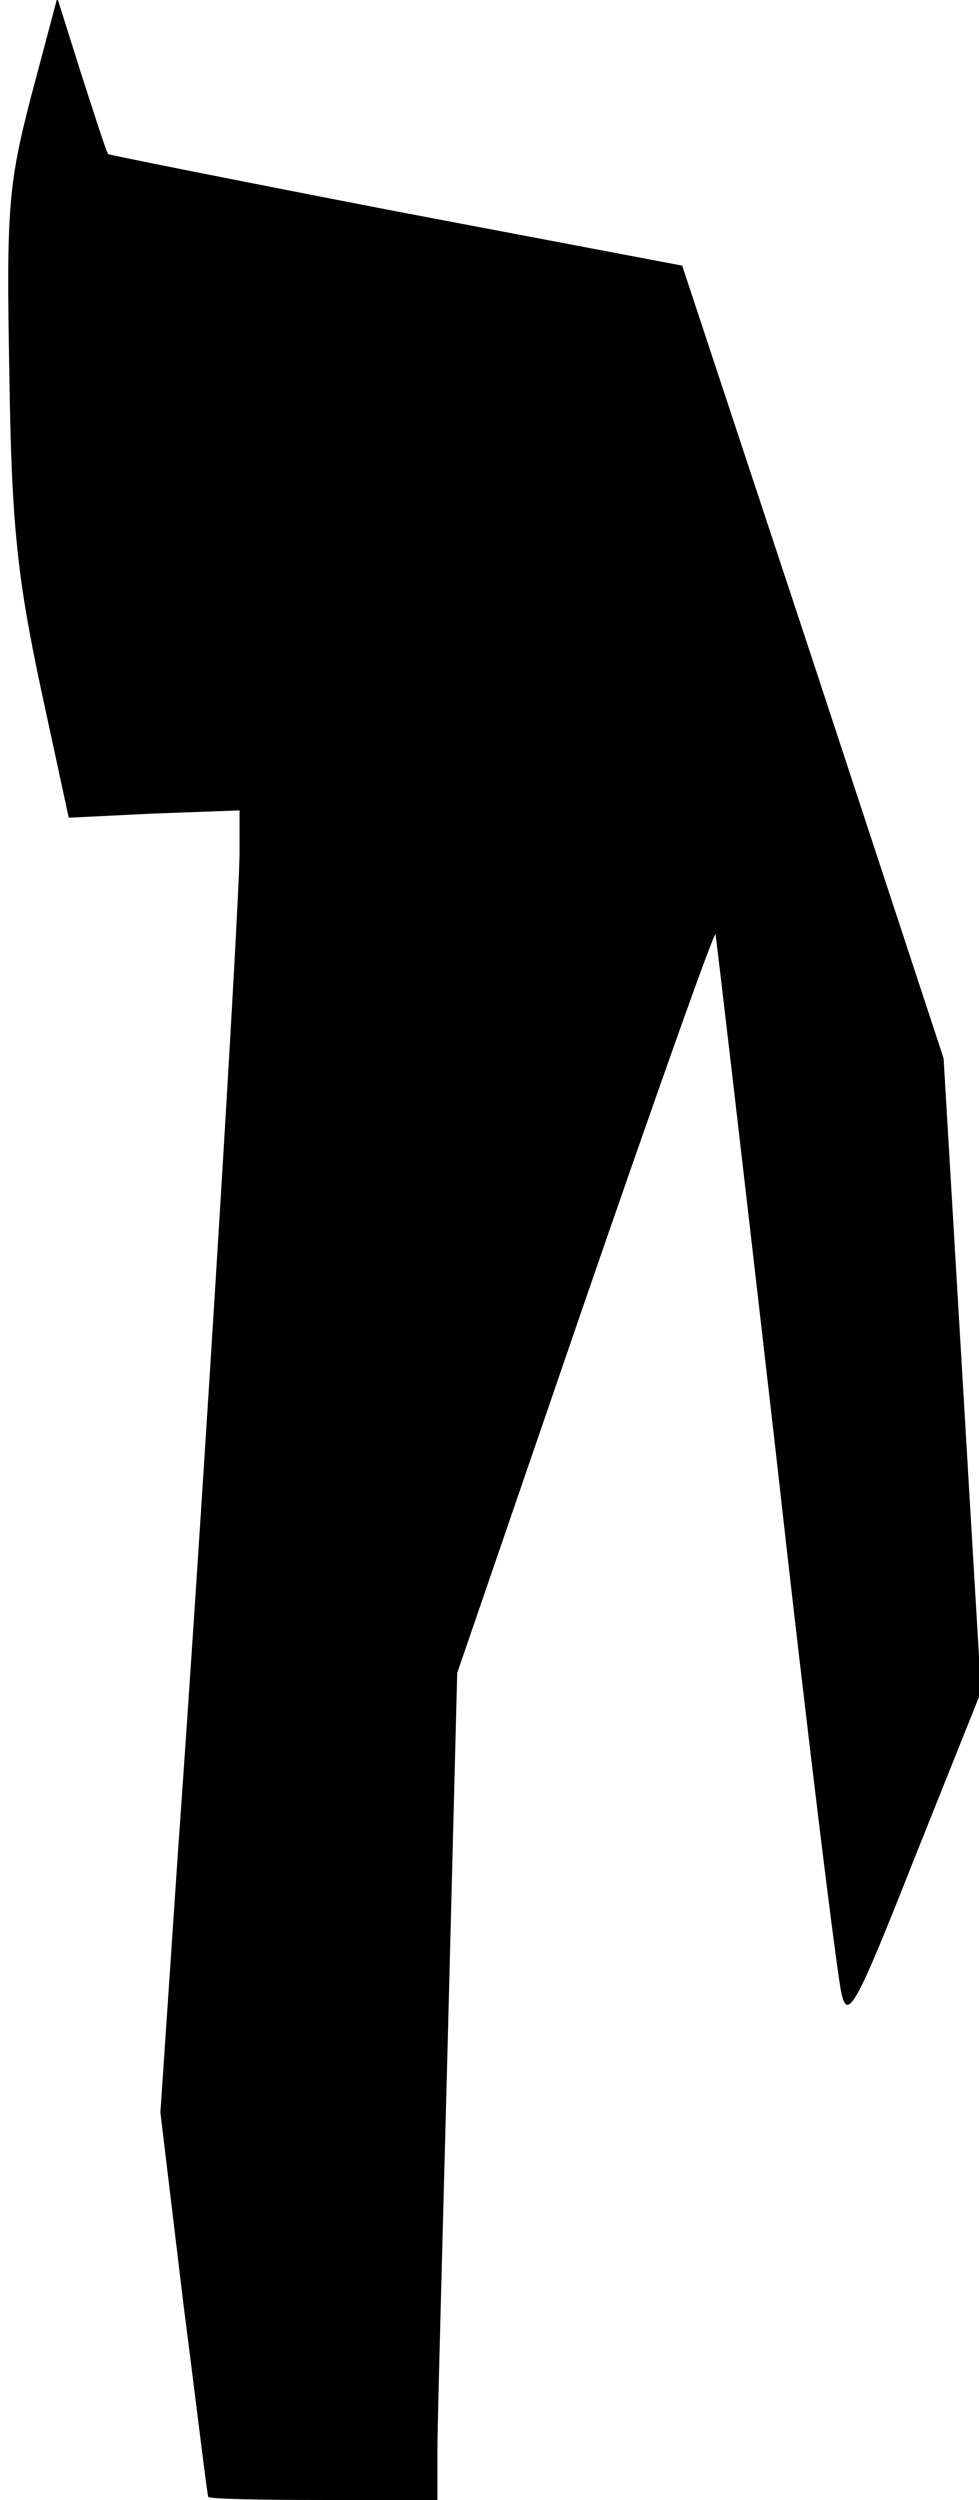 <?xml version="1.0" standalone="no"?>
<!DOCTYPE svg PUBLIC "-//W3C//DTD SVG 20010904//EN"
 "http://www.w3.org/TR/2001/REC-SVG-20010904/DTD/svg10.dtd">
<svg version="1.0" xmlns="http://www.w3.org/2000/svg"
 width="94pt" height="240pt" viewBox="0 0 94 240"
 preserveAspectRatio="xMidYMid meet">
<g transform="translate(0,240) scale(0.1,-0.1)"
fill="#000000" stroke="none">
<path fill="#000000" stroke="none" d="M30 2308 c-22 -85 -24 -108 -21 -268 2
-145 8 -196 30 -300 l27 -125 82 4 82 3 0 -40 c0 -50 -35 -621 -59 -958 l-17
-252 22 -183 c13 -101 23 -185 24 -186 0 -2 50 -3 110 -3 l110 0 0 48 c0 26 5
204 10 396 l9 350 123 358 c68 197 124 355 125 351 1 -5 27 -228 58 -498 30
-269 59 -503 63 -519 6 -26 14 -12 70 130 l64 160 -18 304 -18 304 -125 380
-126 381 -274 52 c-150 29 -275 54 -277 55 -2 2 -13 37 -26 77 l-23 73 -25
-94z"/>
</g>
</svg>
